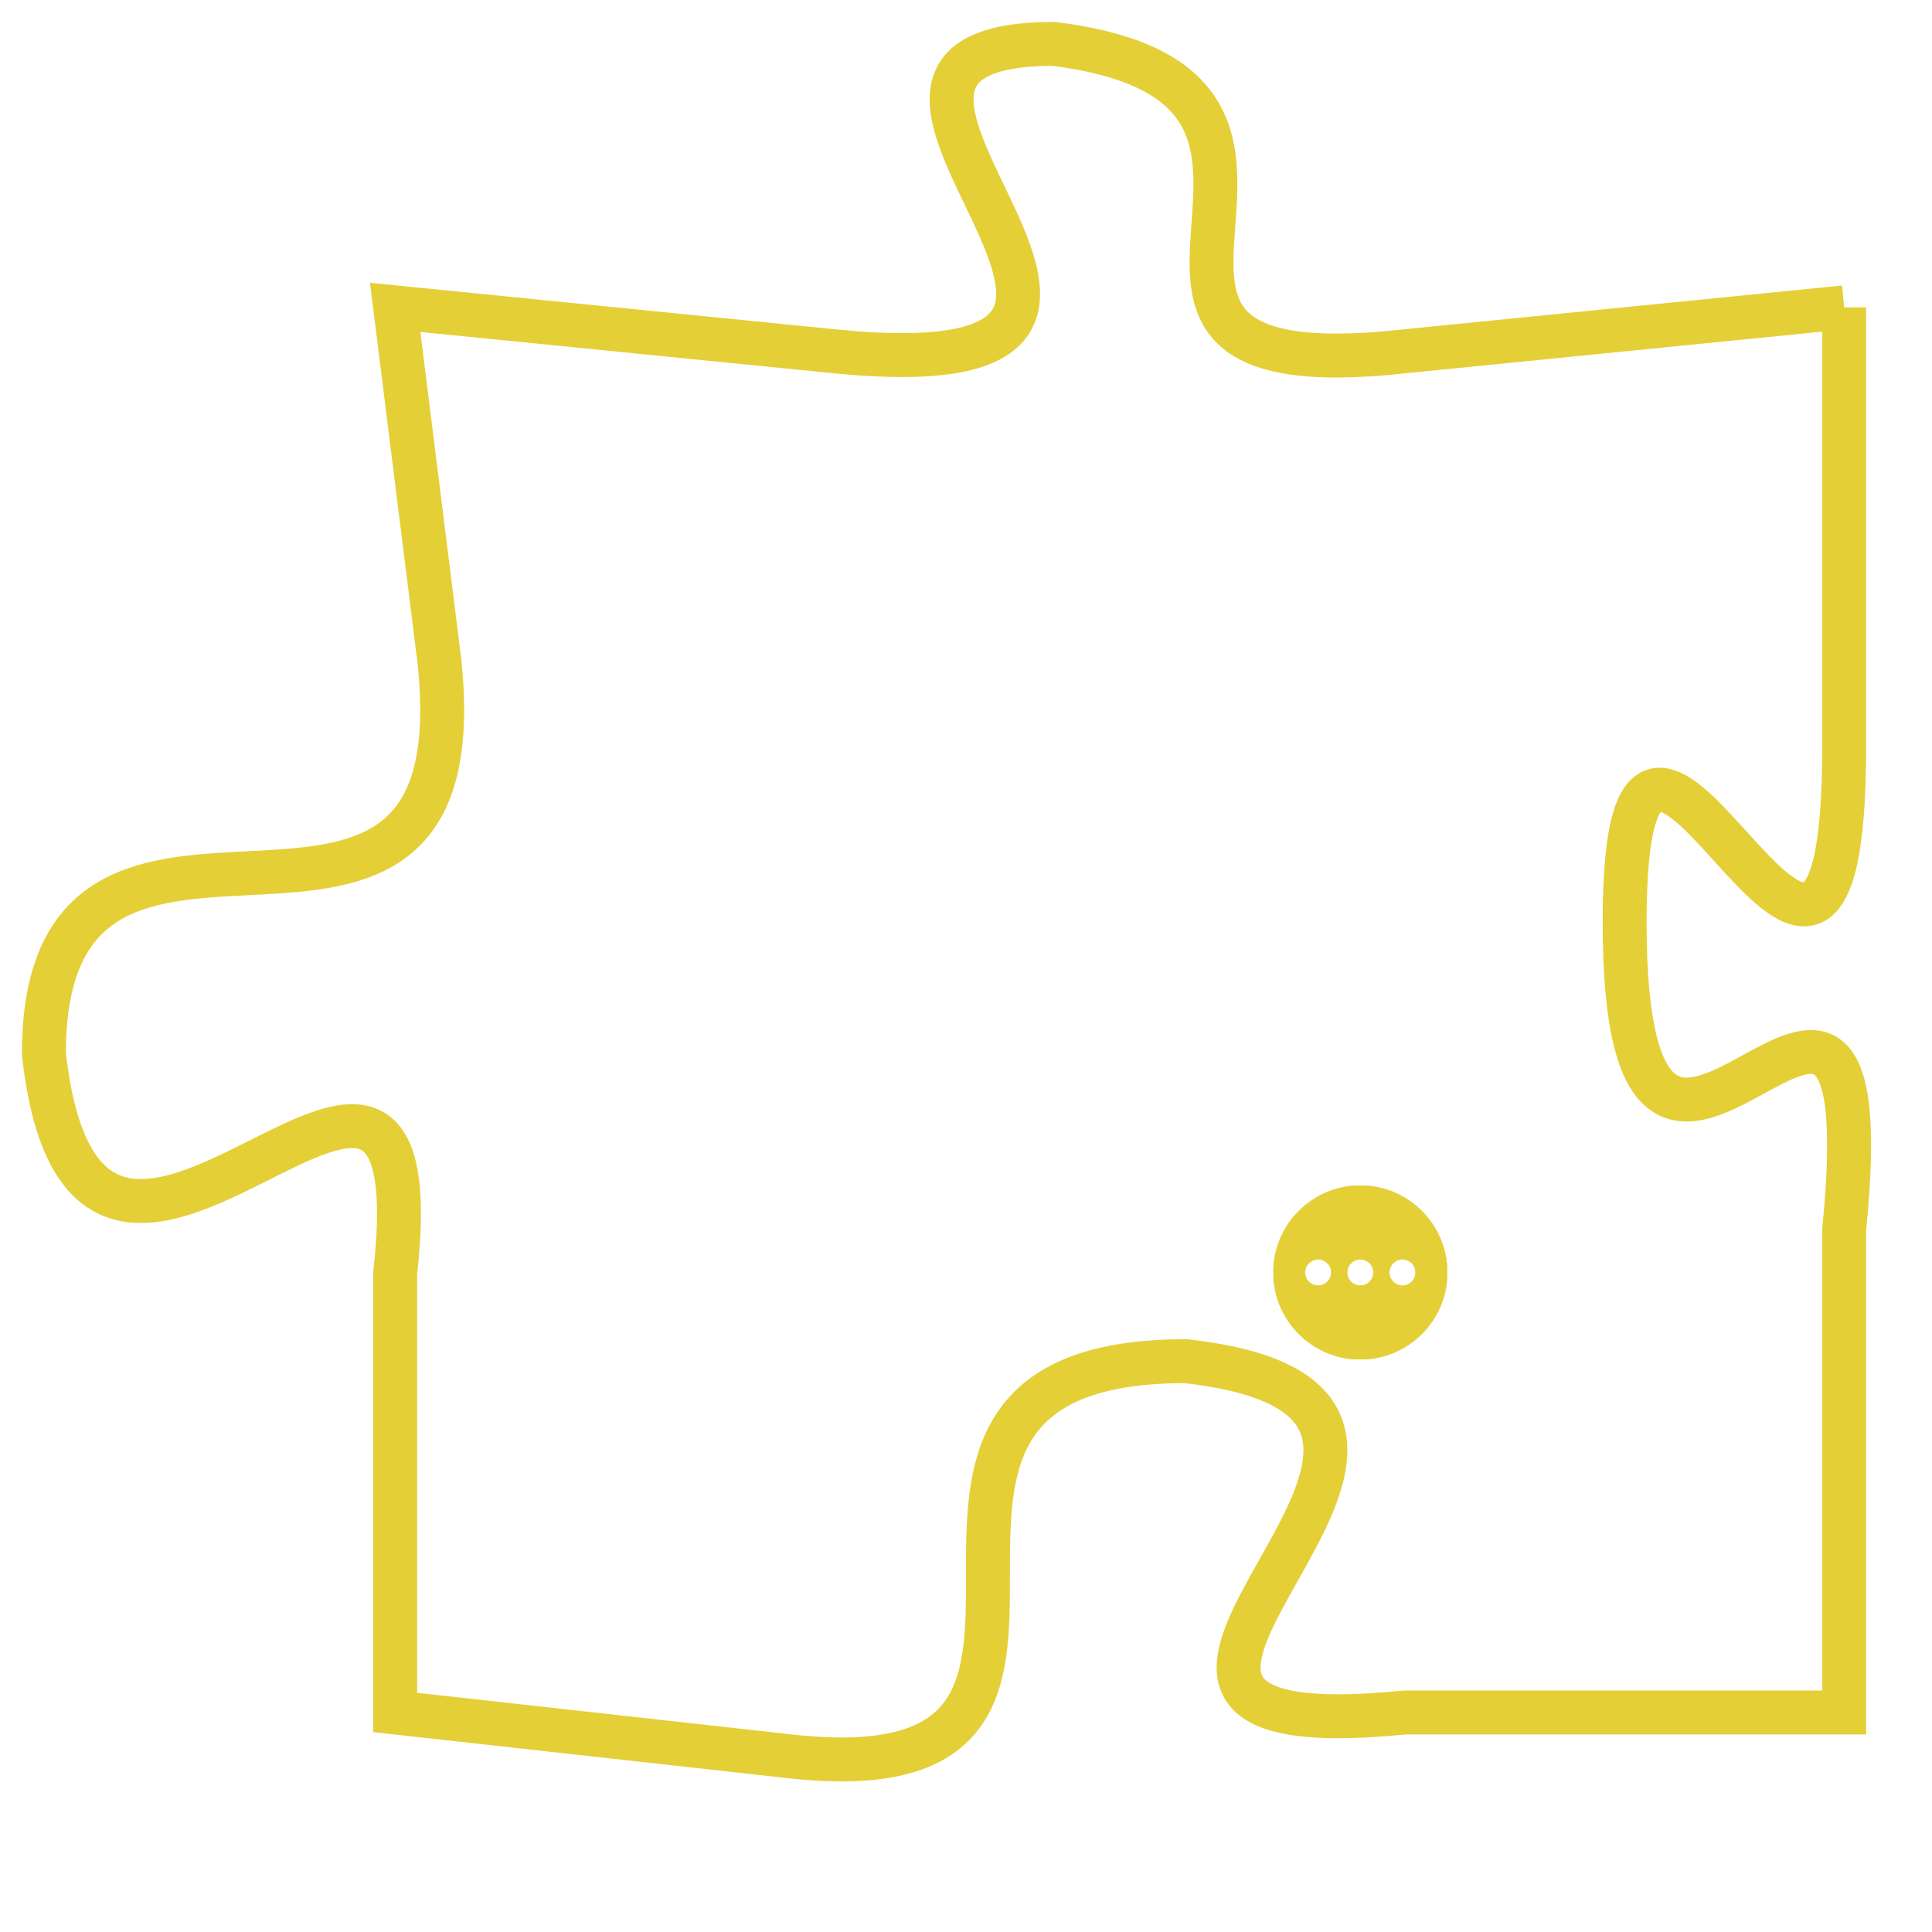 <svg version="1.1" xmlns="http://www.w3.org/2000/svg" xmlns:xlink="http://www.w3.org/1999/xlink" fill="transparent" x="0" y="0" width="350" height="350" preserveAspectRatio="xMinYMin slice"><style type="text/css">.links{fill:transparent;stroke: #E4CF37;}.links:hover{fill:#63D272; opacity:0.4;}</style><defs><g id="allt"><path id="t5347" d="M594,1312 L584,1313 C575,1314 584,1307 576,1306 C569,1306 581,1314 571,1313 L561,1312 561,1312 L562,1320 C563,1329 553,1321 553,1329 C554,1338 562,1325 561,1334 L561,1344 561,1344 L570,1345 C579,1346 570,1336 579,1336 C588,1337 574,1345 584,1344 L594,1344 594,1344 L594,1333 C595,1323 589,1336 589,1326 C589,1317 594,1332 594,1322 L594,1312"/></g><clipPath id="c" clipRule="evenodd" fill="transparent"><use href="#t5347"/></clipPath></defs><svg viewBox="552 1305 44 42" preserveAspectRatio="xMinYMin meet"><svg width="4380" height="2430"><g><image crossorigin="anonymous" x="0" y="0" href="https://nftpuzzle.license-token.com/assets/completepuzzle.svg" width="100%" height="100%" /><g class="links"><use href="#t5347"/></g></g></svg><svg x="581" y="1332" height="9%" width="9%" viewBox="0 0 330 330"><g><a xlink:href="https://nftpuzzle.license-token.com/" class="links"><title>See the most innovative NFT based token software licensing project</title><path fill="#E4CF37" id="more" d="M165,0C74.019,0,0,74.019,0,165s74.019,165,165,165s165-74.019,165-165S255.981,0,165,0z M85,190 c-13.785,0-25-11.215-25-25s11.215-25,25-25s25,11.215,25,25S98.785,190,85,190z M165,190c-13.785,0-25-11.215-25-25 s11.215-25,25-25s25,11.215,25,25S178.785,190,165,190z M245,190c-13.785,0-25-11.215-25-25s11.215-25,25-25 c13.785,0,25,11.215,25,25S258.785,190,245,190z"></path></a></g></svg></svg></svg>